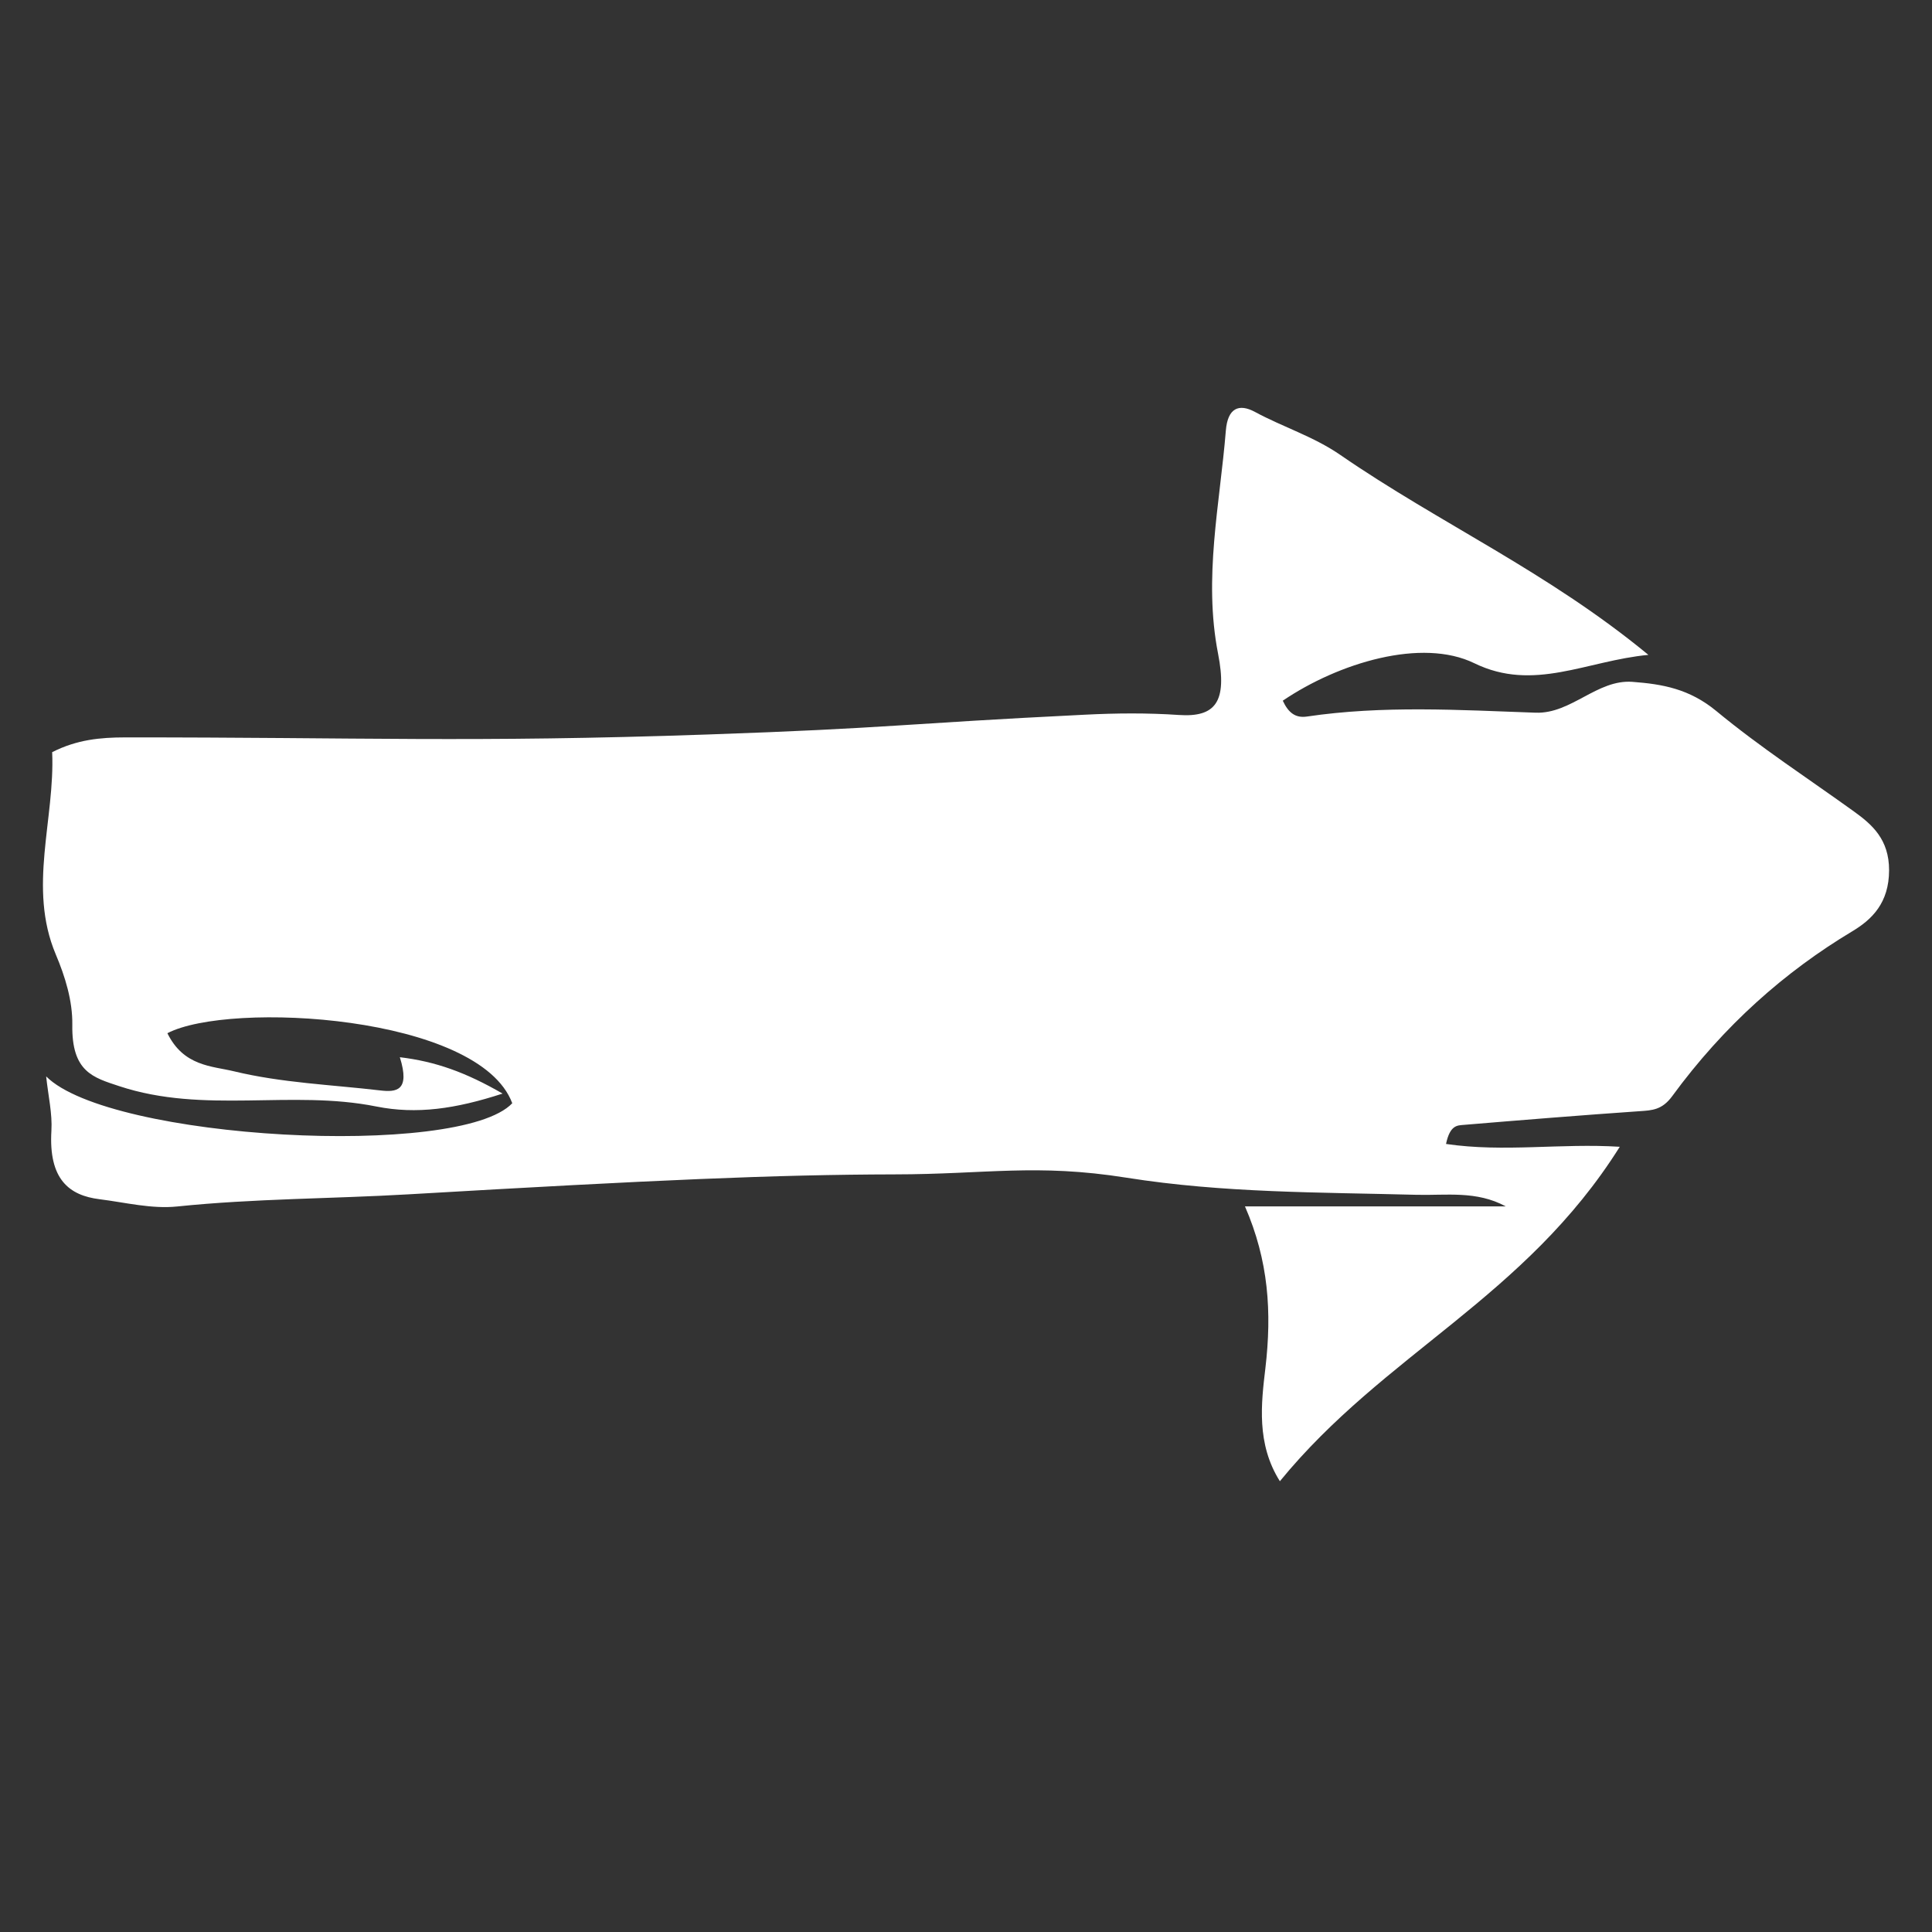 <svg width="28" height="28" viewBox="0 0 28 28" fill="none" xmlns="http://www.w3.org/2000/svg">
<rect x="0" y="0" width="28" height="28" fill="#333333" stroke="none"/>
<path d="M20.957 16.579C21.014 16.305 21.121 16.311 21.209 16.303C22.061 16.232 22.914 16.163 23.766 16.104C23.941 16.092 24.087 16.087 24.233 15.889C24.985 14.861 25.868 14.083 26.843 13.498C27.131 13.326 27.377 13.085 27.378 12.613C27.379 12.163 27.129 11.948 26.871 11.762C26.202 11.28 25.517 10.836 24.872 10.303C24.483 9.983 24.096 9.915 23.66 9.882C23.148 9.843 22.774 10.346 22.258 10.329C21.153 10.29 20.043 10.221 18.939 10.385C18.778 10.408 18.674 10.334 18.591 10.155C19.403 9.605 20.606 9.241 21.367 9.612C22.229 10.032 22.994 9.575 23.89 9.491C22.422 8.281 20.87 7.589 19.426 6.594C19.036 6.325 18.597 6.191 18.188 5.97C17.956 5.845 17.793 5.912 17.766 6.239C17.679 7.312 17.439 8.374 17.653 9.473C17.79 10.172 17.616 10.398 17.085 10.362C16.632 10.331 16.176 10.335 15.722 10.358C13.07 10.488 12.904 10.554 10.251 10.645C6.816 10.764 5.244 10.685 1.807 10.687C1.46 10.688 1.118 10.717 0.756 10.901C0.798 11.875 0.401 12.862 0.807 13.829C0.945 14.154 1.053 14.507 1.048 14.852C1.037 15.535 1.35 15.616 1.727 15.741C2.959 16.149 4.219 15.789 5.453 16.036C6.038 16.153 6.603 16.071 7.284 15.849C6.751 15.541 6.312 15.384 5.795 15.322C5.948 15.813 5.743 15.831 5.507 15.803C4.799 15.72 4.083 15.694 3.386 15.525C3.068 15.449 2.661 15.453 2.426 14.974C3.326 14.505 6.947 14.709 7.424 15.989C6.662 16.794 1.59 16.521 0.669 15.6C0.699 15.883 0.76 16.139 0.745 16.387C0.703 17.091 1.001 17.325 1.442 17.38C1.818 17.427 2.198 17.524 2.57 17.485C3.686 17.37 4.806 17.374 5.923 17.309C9.511 17.1 11.237 17.024 12.963 17.02C14.293 17.019 15.014 16.86 16.326 17.068C17.73 17.291 19.127 17.279 20.528 17.316C20.961 17.327 21.397 17.253 21.823 17.484C20.585 17.484 19.347 17.484 18.043 17.484C18.386 18.272 18.434 19.017 18.339 19.829C18.279 20.336 18.206 20.924 18.549 21.467C20.065 19.613 22.1 18.81 23.475 16.62C22.616 16.566 21.799 16.703 20.957 16.579Z" fill="white"/>
</svg>
